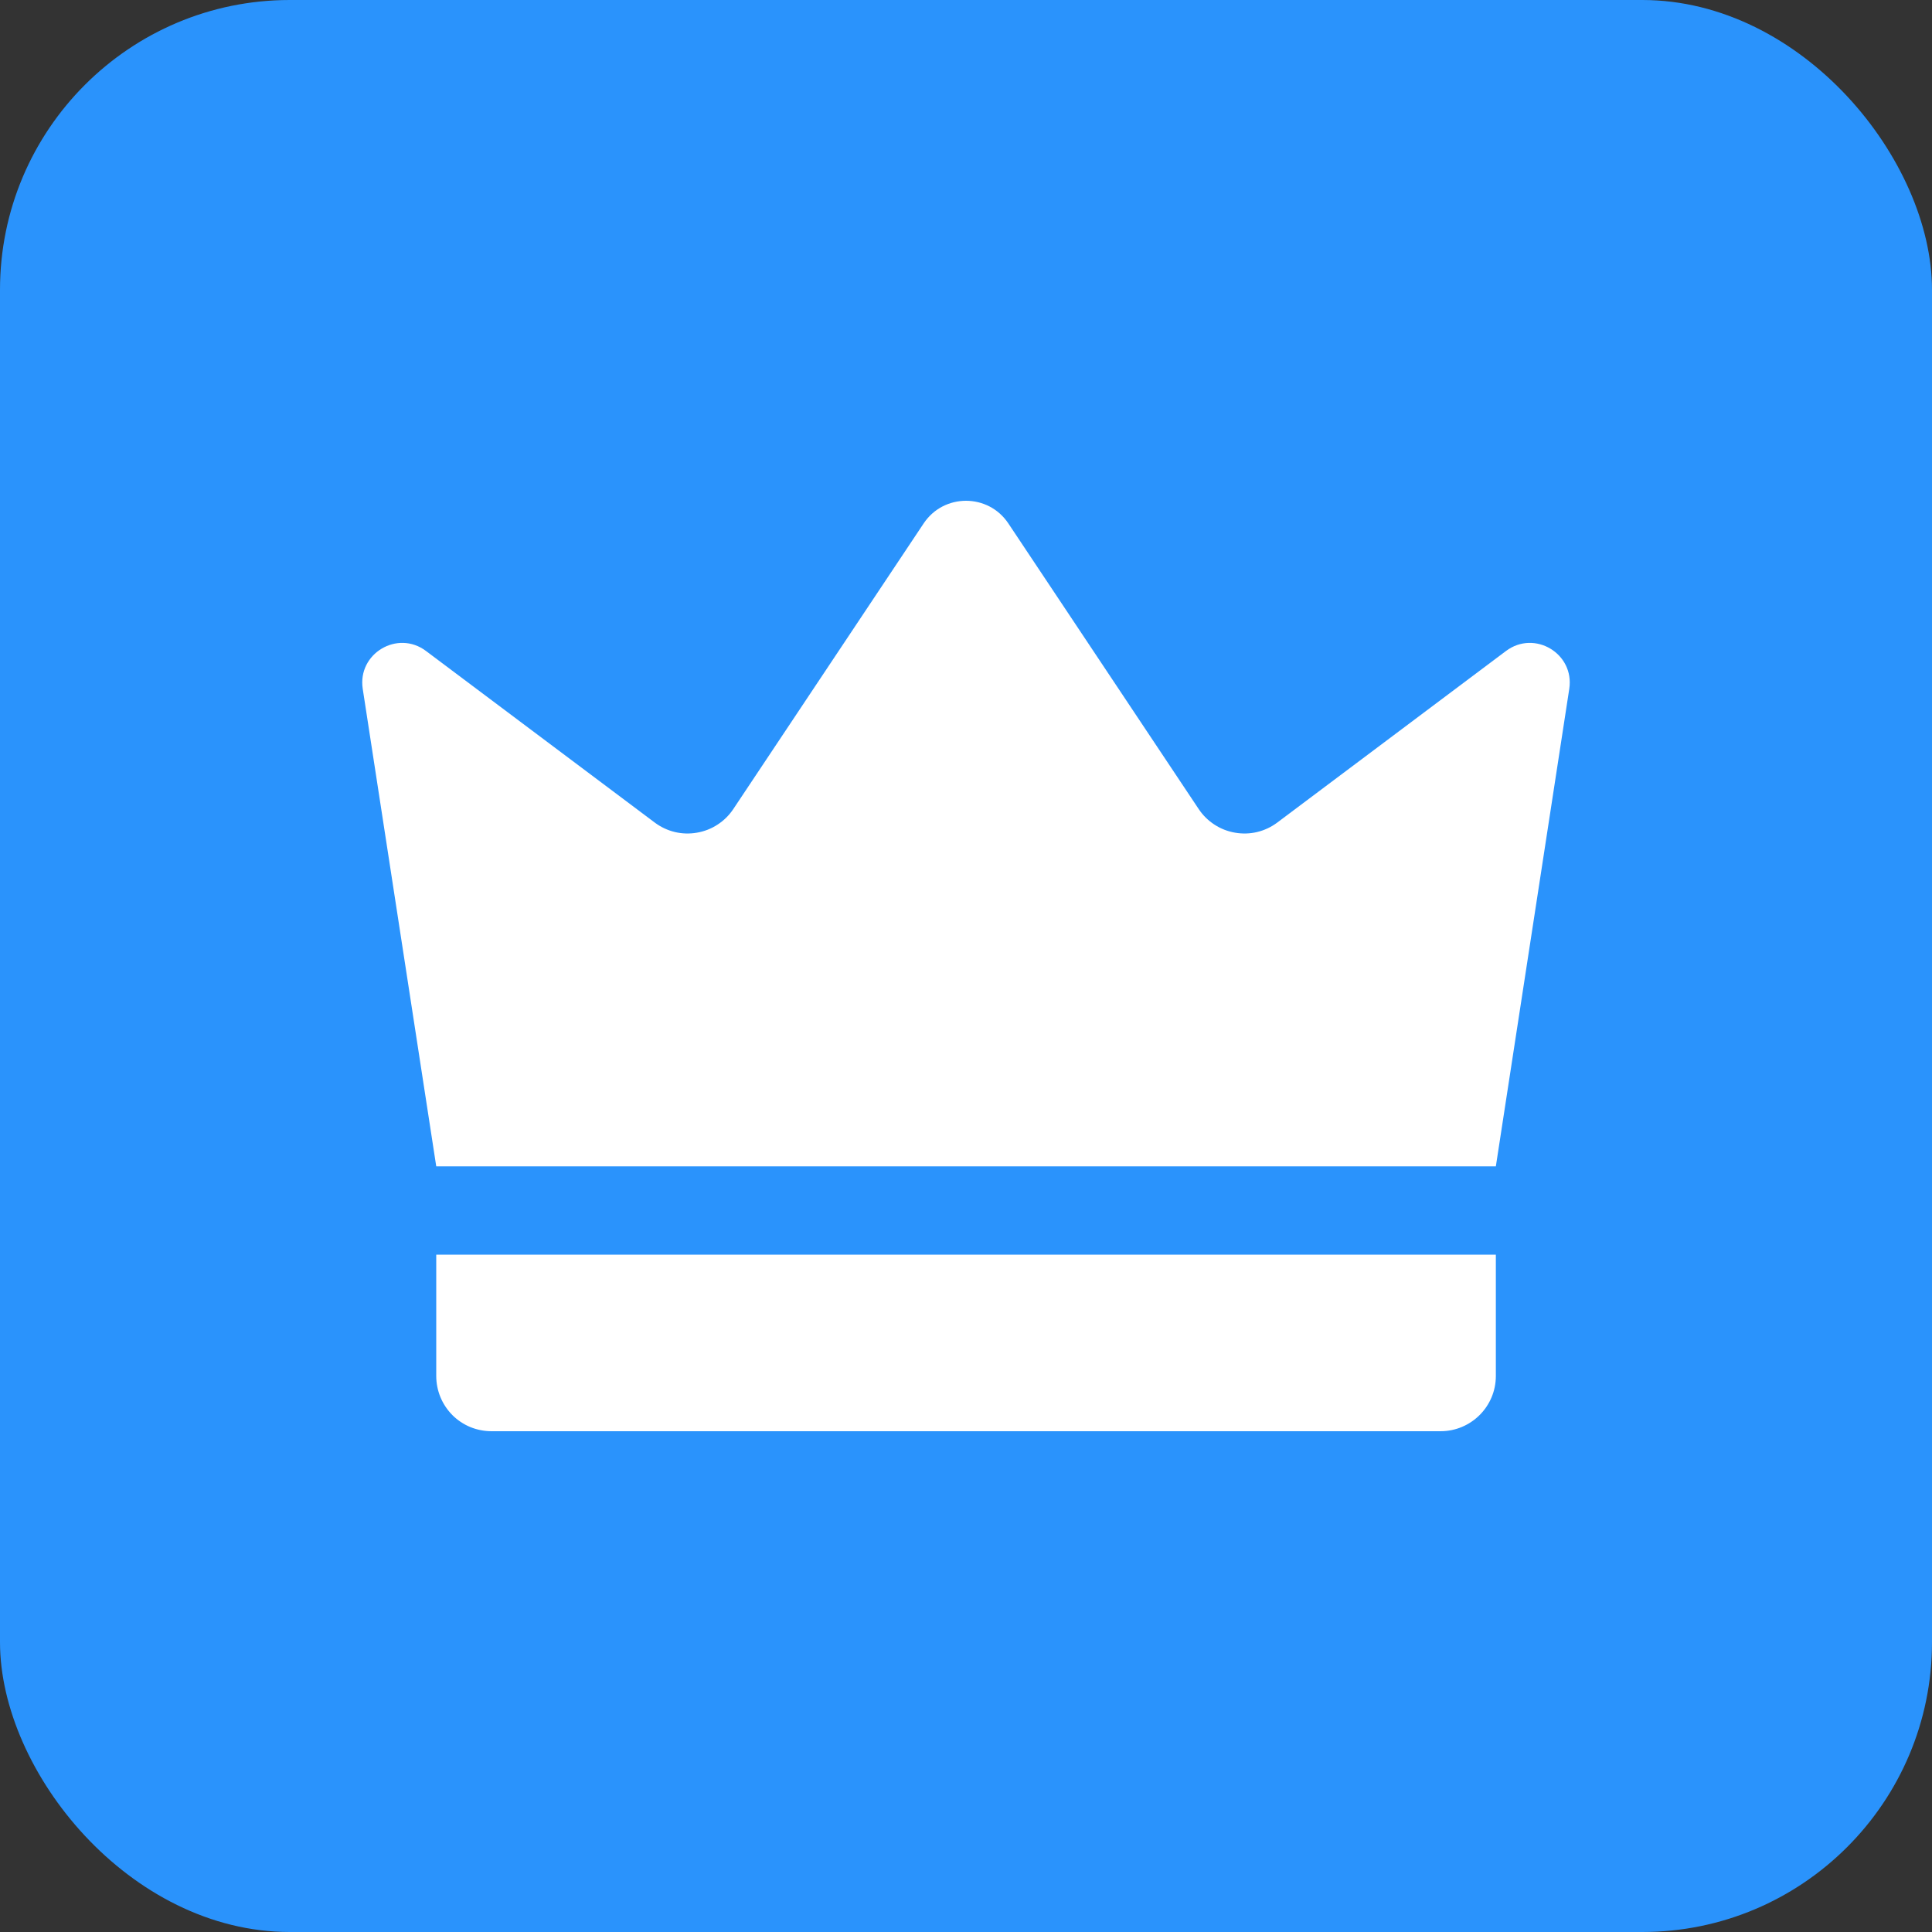 <svg width="20" height="20" viewBox="0 0 20 20" fill="none" xmlns="http://www.w3.org/2000/svg">
<rect x="0" y="0" width="20" height="20" fill="#333333" stroke="none"/>
<rect width="20" height="20" rx="3" fill="#2A93FC"/>
<path d="M4.516 12.074L3.755 7.131C3.699 6.766 4.115 6.517 4.41 6.739L6.779 8.516C6.841 8.562 6.911 8.595 6.986 8.613C7.061 8.631 7.138 8.633 7.214 8.62C7.29 8.607 7.363 8.579 7.427 8.537C7.492 8.495 7.547 8.441 7.59 8.377L9.562 5.418C9.77 5.106 10.23 5.106 10.438 5.418L12.41 8.377C12.453 8.441 12.508 8.495 12.573 8.537C12.637 8.579 12.71 8.607 12.786 8.62C12.862 8.633 12.939 8.631 13.014 8.613C13.089 8.595 13.159 8.562 13.221 8.516L15.59 6.739C15.886 6.517 16.301 6.766 16.245 7.131L15.485 12.074H4.516ZM14.912 14.816H5.088C5.013 14.816 4.938 14.801 4.869 14.773C4.799 14.744 4.736 14.702 4.683 14.649C4.576 14.541 4.516 14.396 4.516 14.244V12.988H15.485V14.244C15.485 14.56 15.228 14.816 14.912 14.816Z" fill="white"/>
</svg>
